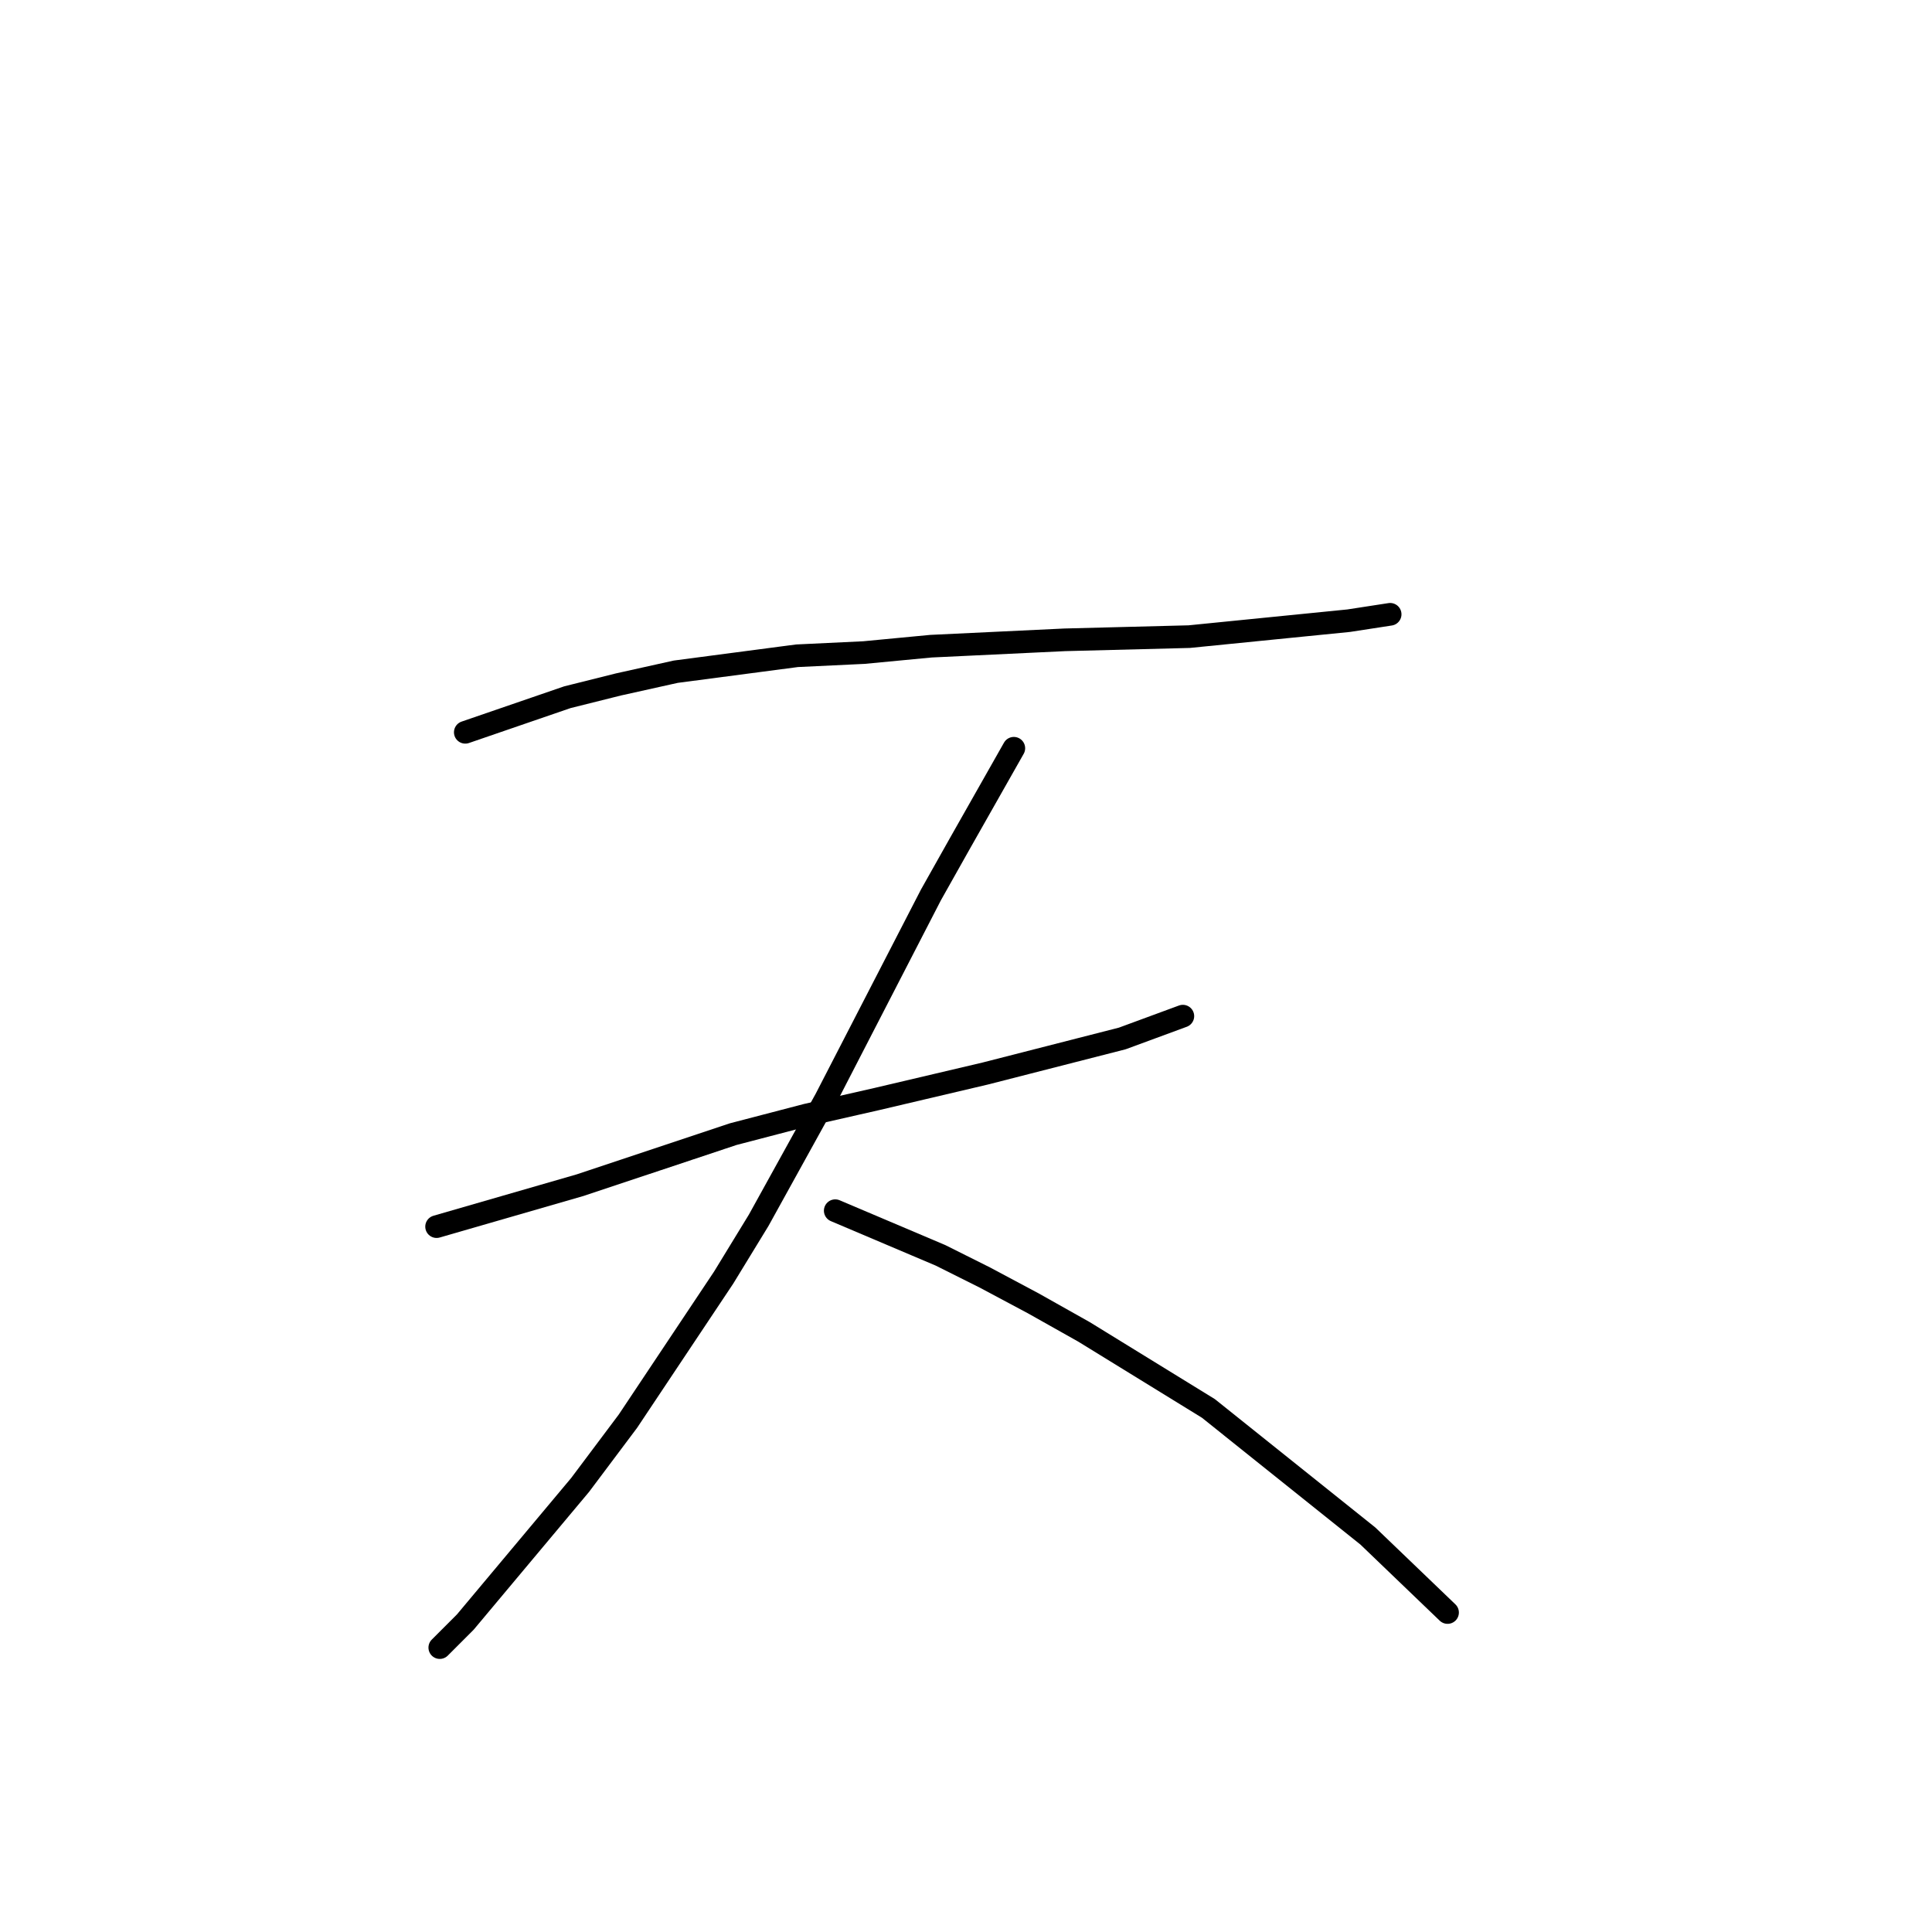 <?xml version="1.0" standalone="no"?>
    <svg width="256" height="256" xmlns="http://www.w3.org/2000/svg" version="1.1">
    <polyline stroke="black" stroke-width="3" stroke-linecap="round" fill="transparent" stroke-linejoin="round" points="61.653 97.034 75.176 92.386 81.938 90.695 89.544 89.005 105.602 86.892 114.477 86.469 123.351 85.624 141.099 84.779 157.58 84.357 170.258 83.089 178.71 82.244 184.203 81.398 184.203 81.398 " />
        <polyline stroke="black" stroke-width="3" stroke-linecap="round" fill="transparent" stroke-linejoin="round" points="57.85 162.535 76.867 157.041 87.009 153.661 97.151 150.28 106.87 147.744 116.167 145.631 130.535 142.251 148.706 137.602 156.735 134.644 156.735 134.644 " />
        <polyline stroke="black" stroke-width="3" stroke-linecap="round" fill="transparent" stroke-linejoin="round" points="134.338 99.147 127.154 111.825 123.351 118.586 109.406 145.631 100.531 161.69 95.883 169.296 83.205 188.313 76.867 196.764 61.653 214.935 58.273 218.316 58.273 218.316 " />
        <polyline stroke="black" stroke-width="3" stroke-linecap="round" fill="transparent" stroke-linejoin="round" points="110.673 160.422 124.619 166.338 130.535 169.296 136.874 172.677 143.635 176.48 160.116 186.622 181.245 203.526 191.81 213.668 191.81 213.668 " />
        </svg>